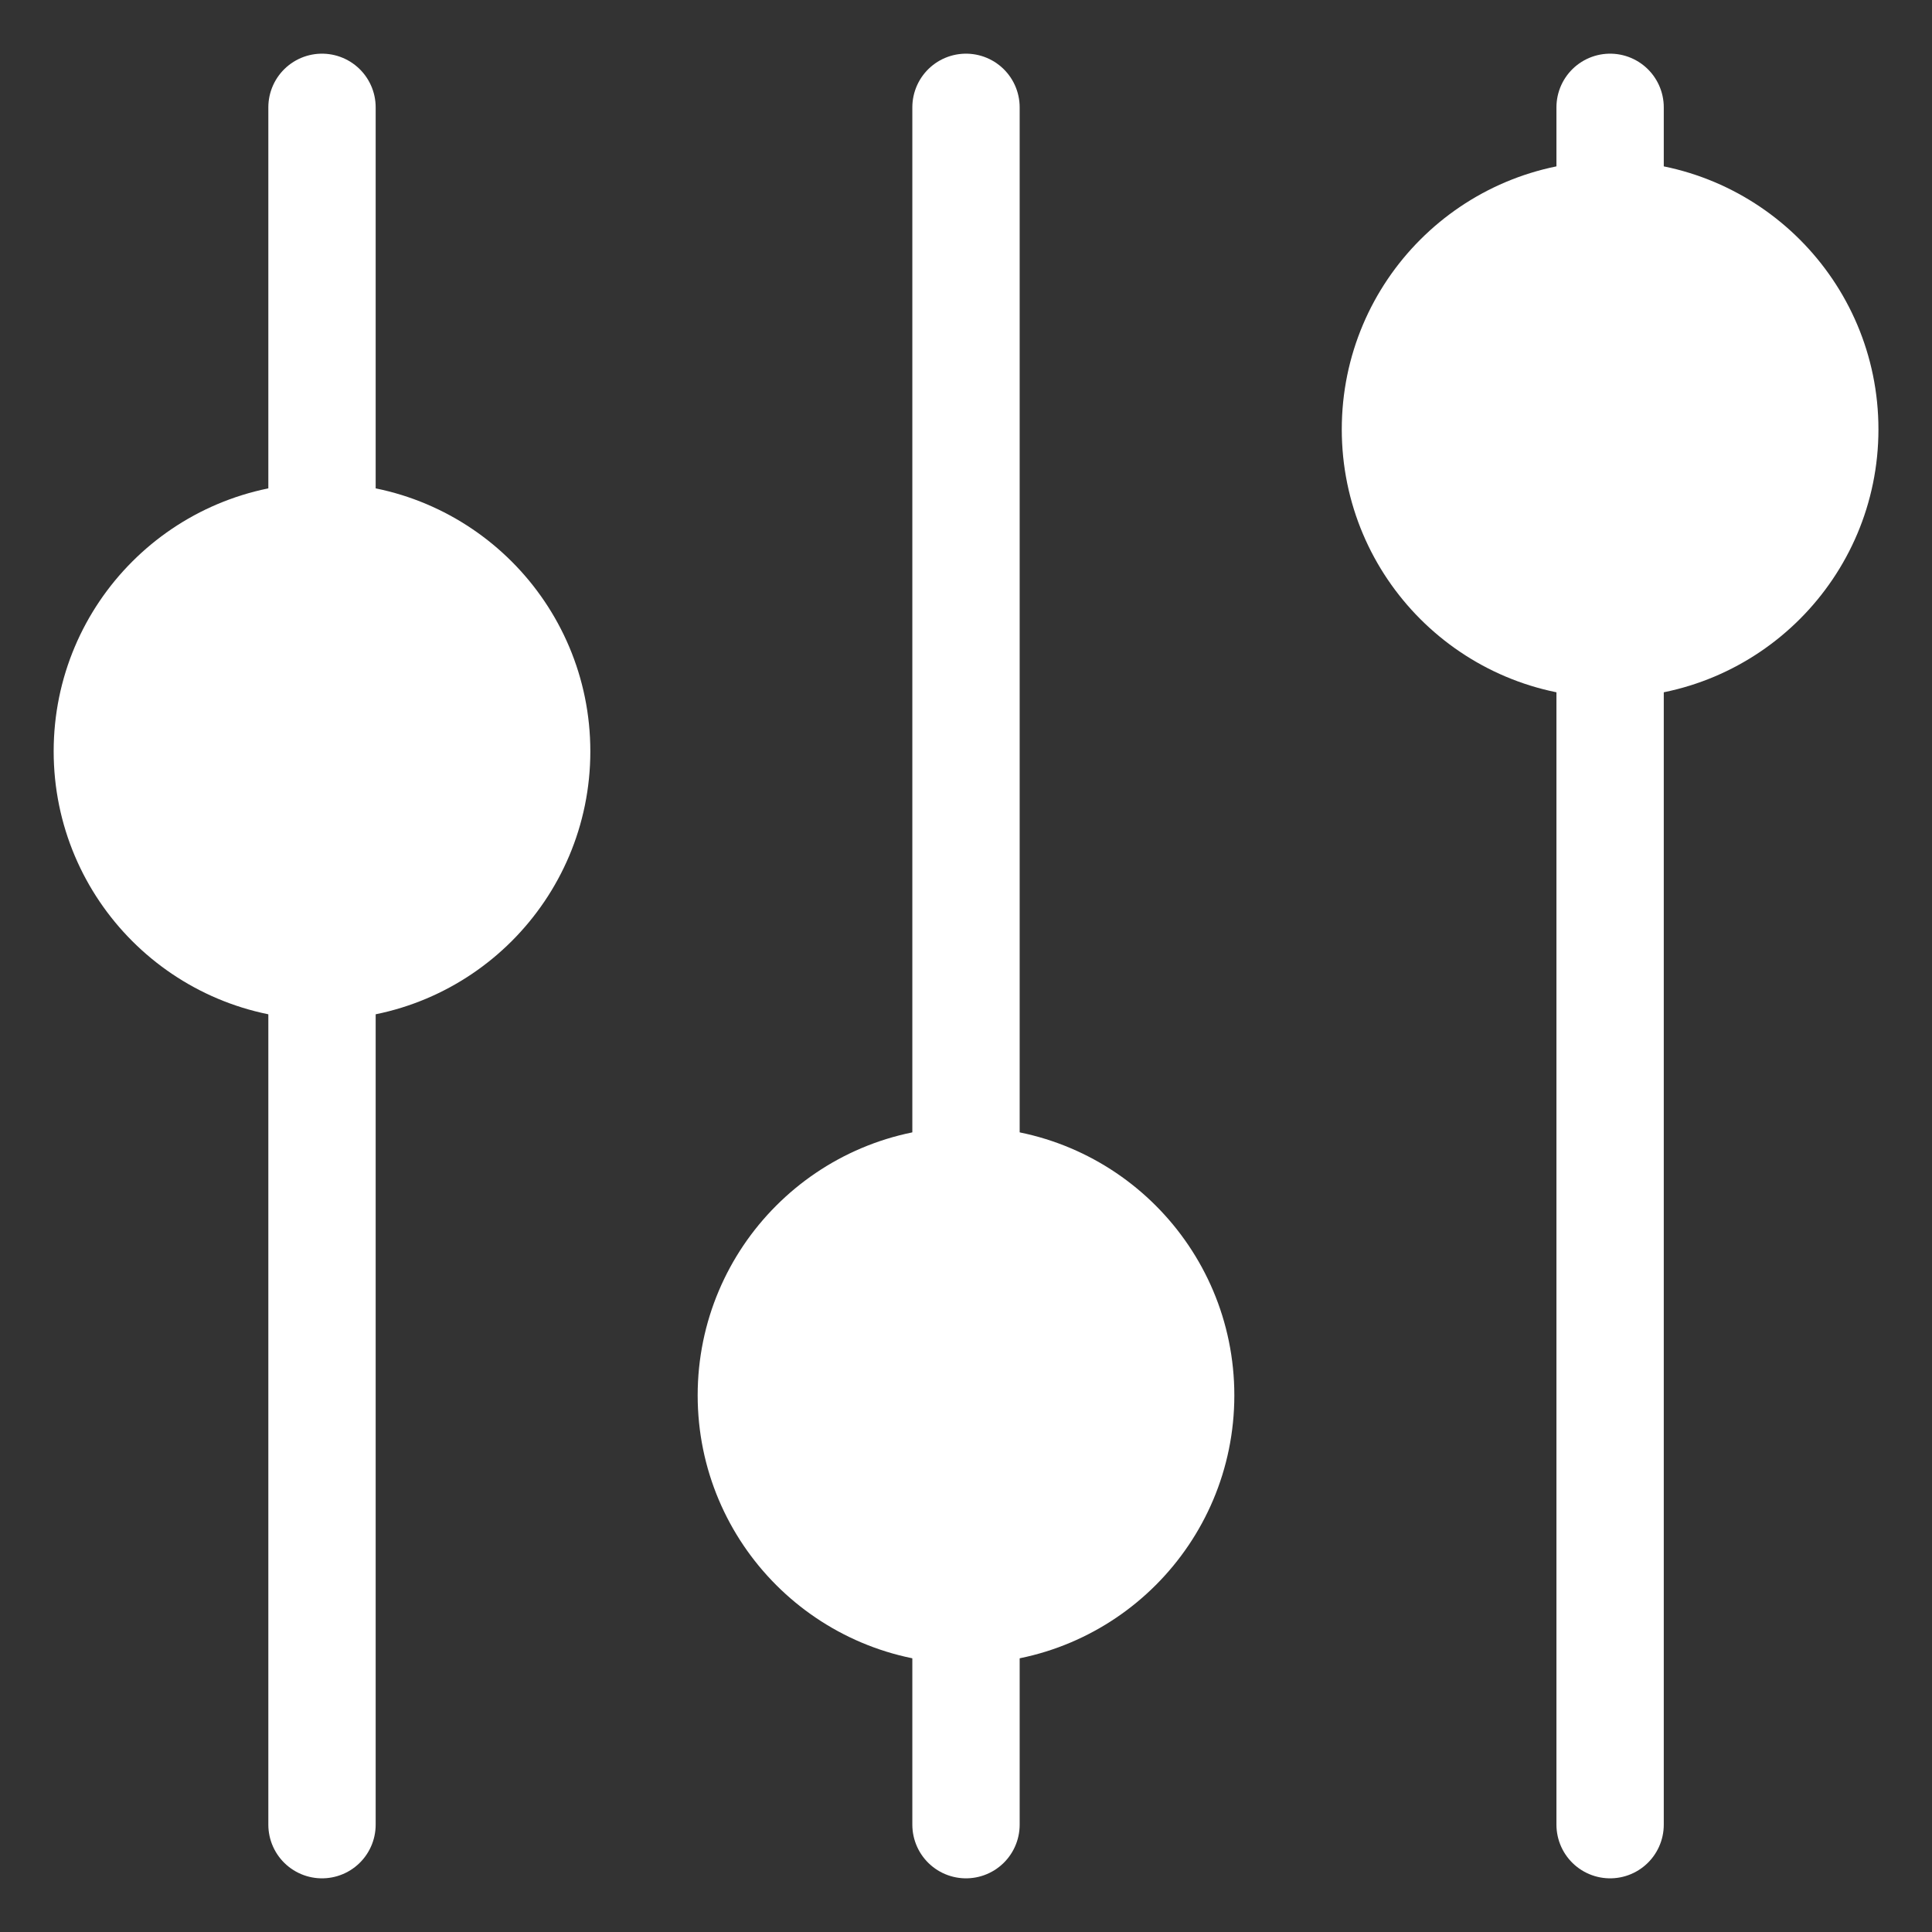 <svg width="18" height="18" viewBox="0 0 18 18" fill="none" xmlns="http://www.w3.org/2000/svg">
<rect x="0" y="0" width="18" height="18" fill="#333333" stroke="none"/>
<path d="M3 9C4.105 9 5 8.105 5 7C5 5.895 4.105 5 3 5C1.895 5 1 5.895 1 7C1 8.105 1.895 9 3 9Z" fill="white" stroke="white" stroke-linecap="round" stroke-linejoin="round"/>
<path d="M3 1V5" stroke="white" stroke-linecap="round" stroke-linejoin="round"/>
<path d="M3 9V17" stroke="white" stroke-linecap="round" stroke-linejoin="round"/>
<path d="M9 15C10.105 15 11 14.105 11 13C11 11.896 10.105 11 9 11C7.895 11 7 11.896 7 13C7 14.105 7.895 15 9 15Z" fill="white" stroke="white" stroke-linecap="round" stroke-linejoin="round"/>
<path d="M9 1V11" stroke="white" stroke-linecap="round" stroke-linejoin="round"/>
<path d="M9 15V17" stroke="white" stroke-linecap="round" stroke-linejoin="round"/>
<path d="M15.001 6C16.105 6 17.001 5.105 17.001 4C17.001 2.895 16.105 2 15.001 2C13.896 2 13.001 2.895 13.001 4C13.001 5.105 13.896 6 15.001 6Z" fill="white" stroke="white" stroke-linecap="round" stroke-linejoin="round"/>
<path d="M15.001 1V2" stroke="white" stroke-linecap="round" stroke-linejoin="round"/>
<path d="M15.001 6V17" stroke="white" stroke-linecap="round" stroke-linejoin="round"/>
</svg>
